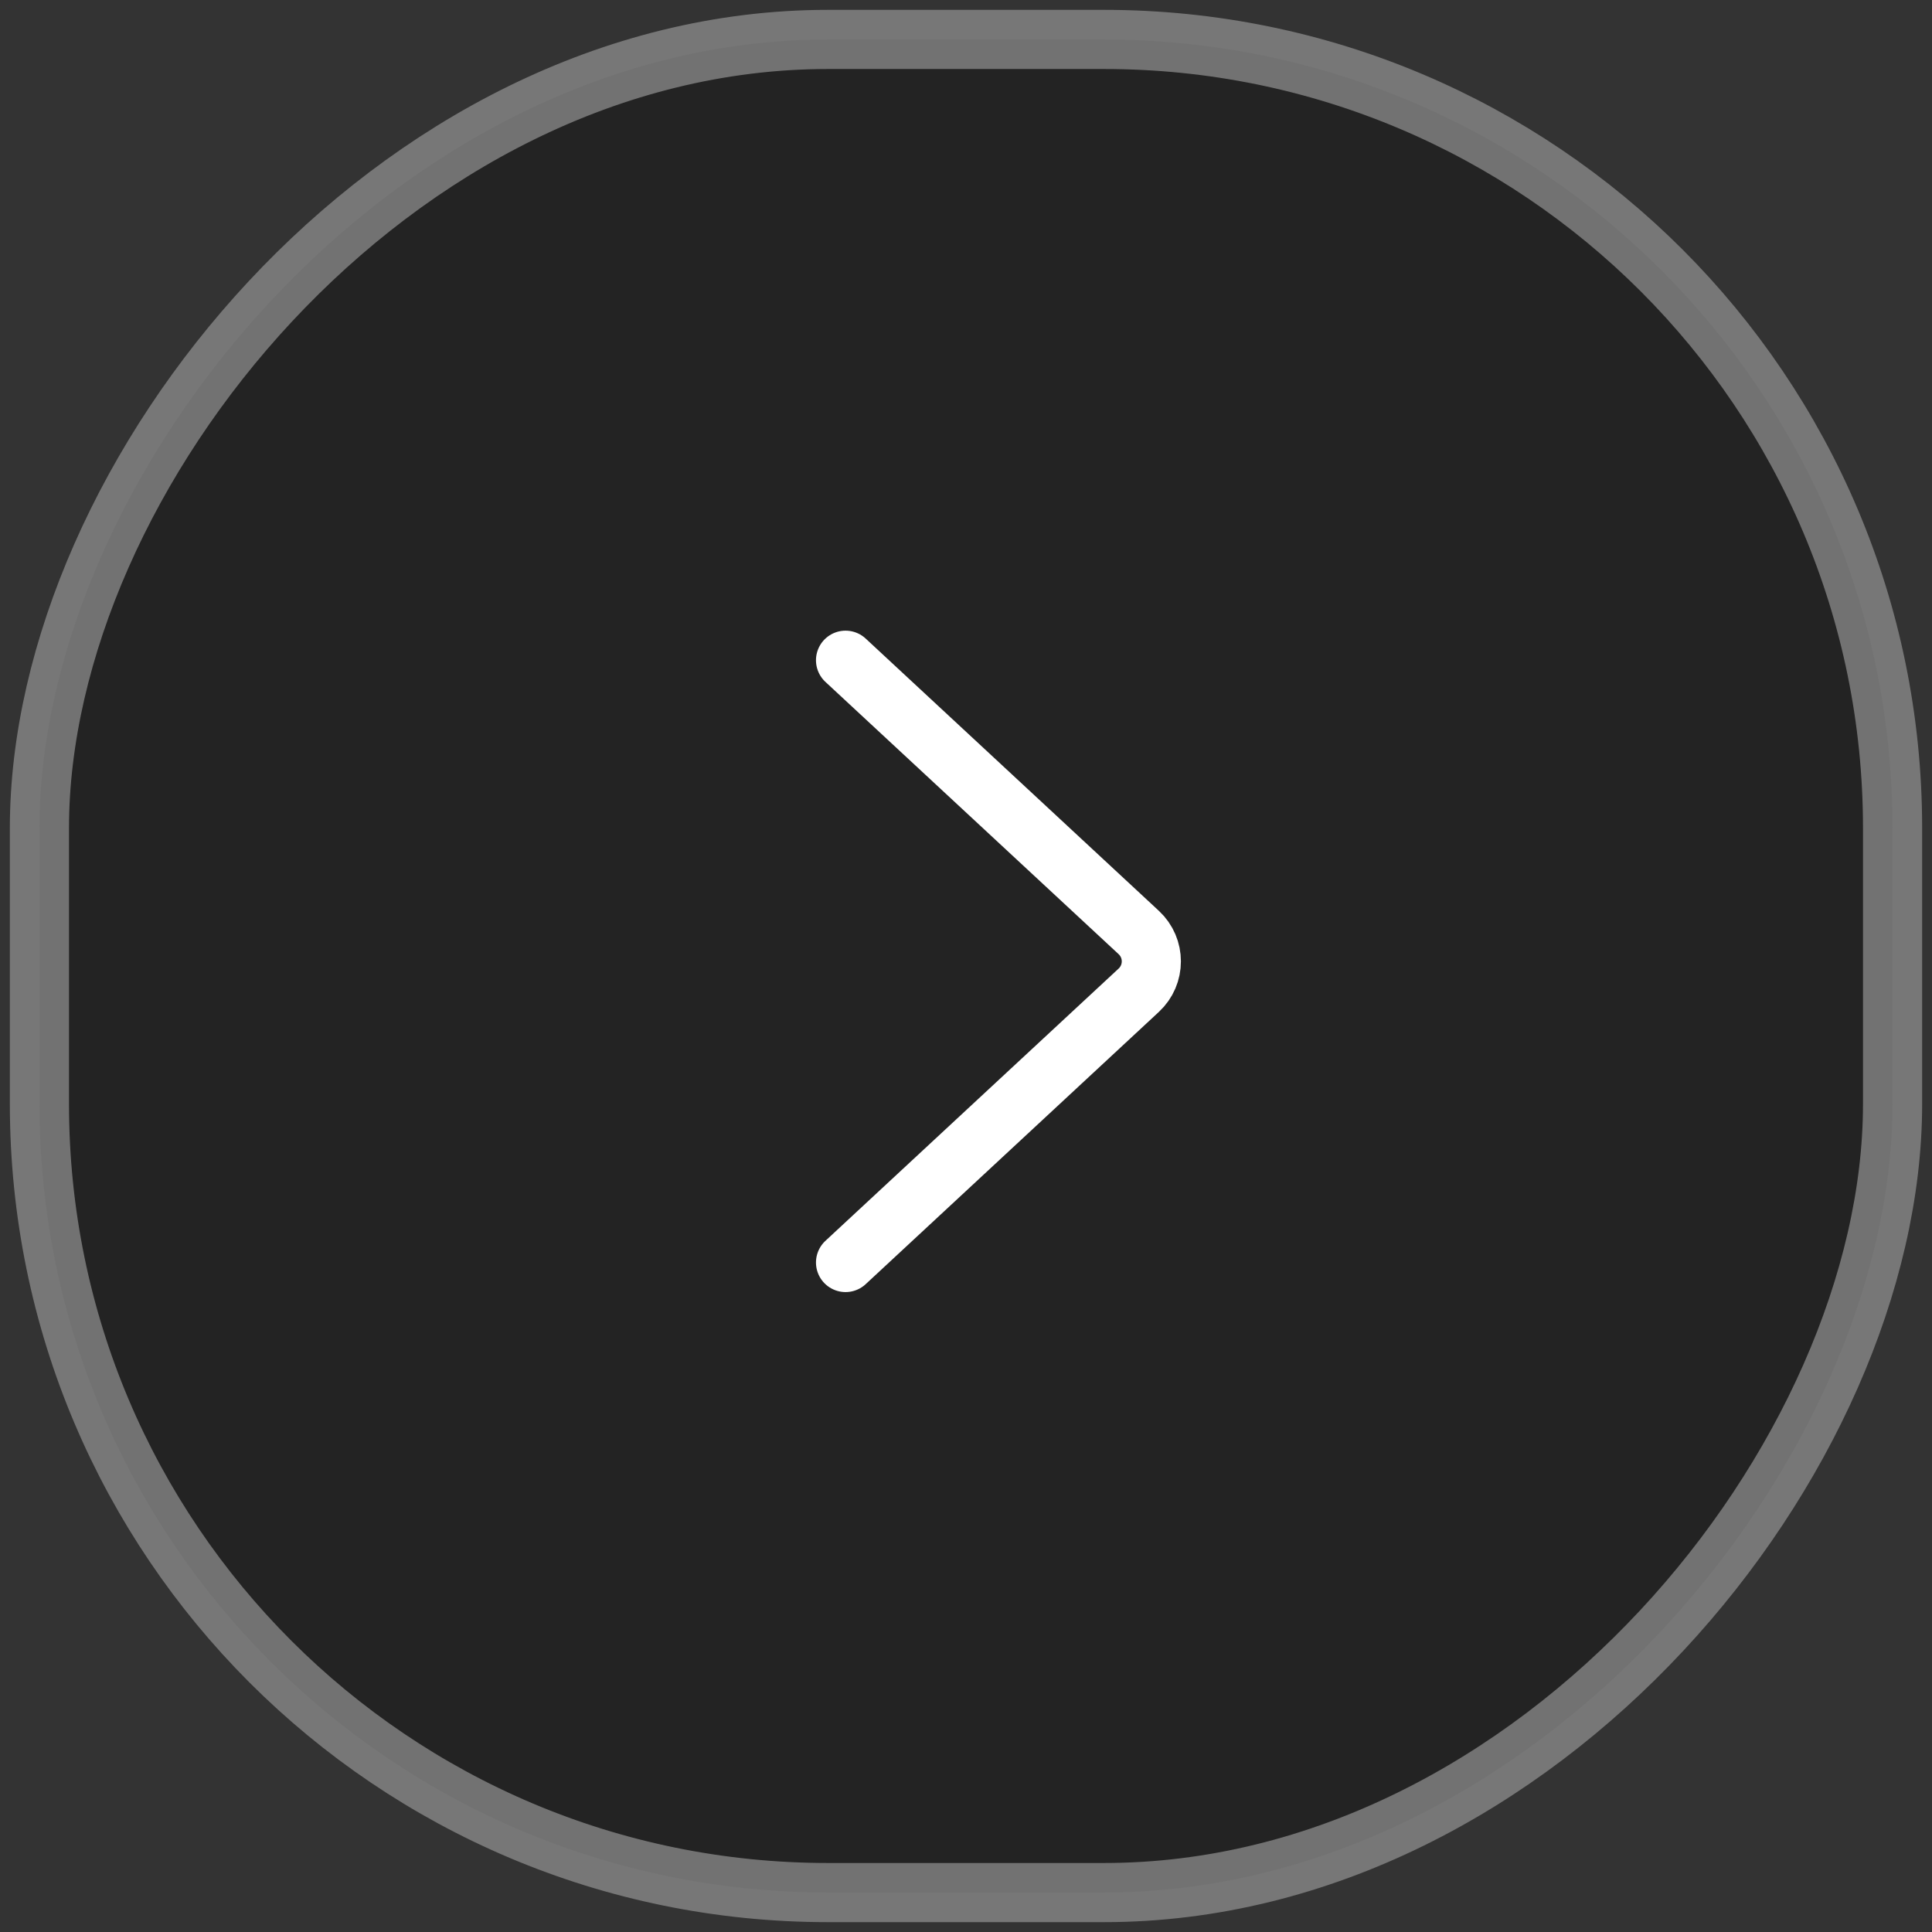 <svg xmlns="http://www.w3.org/2000/svg" width="49" height="49" viewBox="0 0 49 49" fill="none">
<rect x="0" y="0" width="49" height="49" fill="#333333" stroke="none"/>
<rect width="47" height="47" rx="20" transform="matrix(-1 -8.74228e-08 -8.74228e-08 1 48 1)" fill="#1D1D1D" fill-opacity="0.7" stroke="#949494" stroke-opacity="0.7" stroke-width="1.5"/>
<path d="M21.445 32.02L28.881 25.115C29.307 24.72 29.307 24.045 28.881 23.65L21.445 16.745" stroke="white" stroke-width="1.5" stroke-linecap="round"/>
</svg>